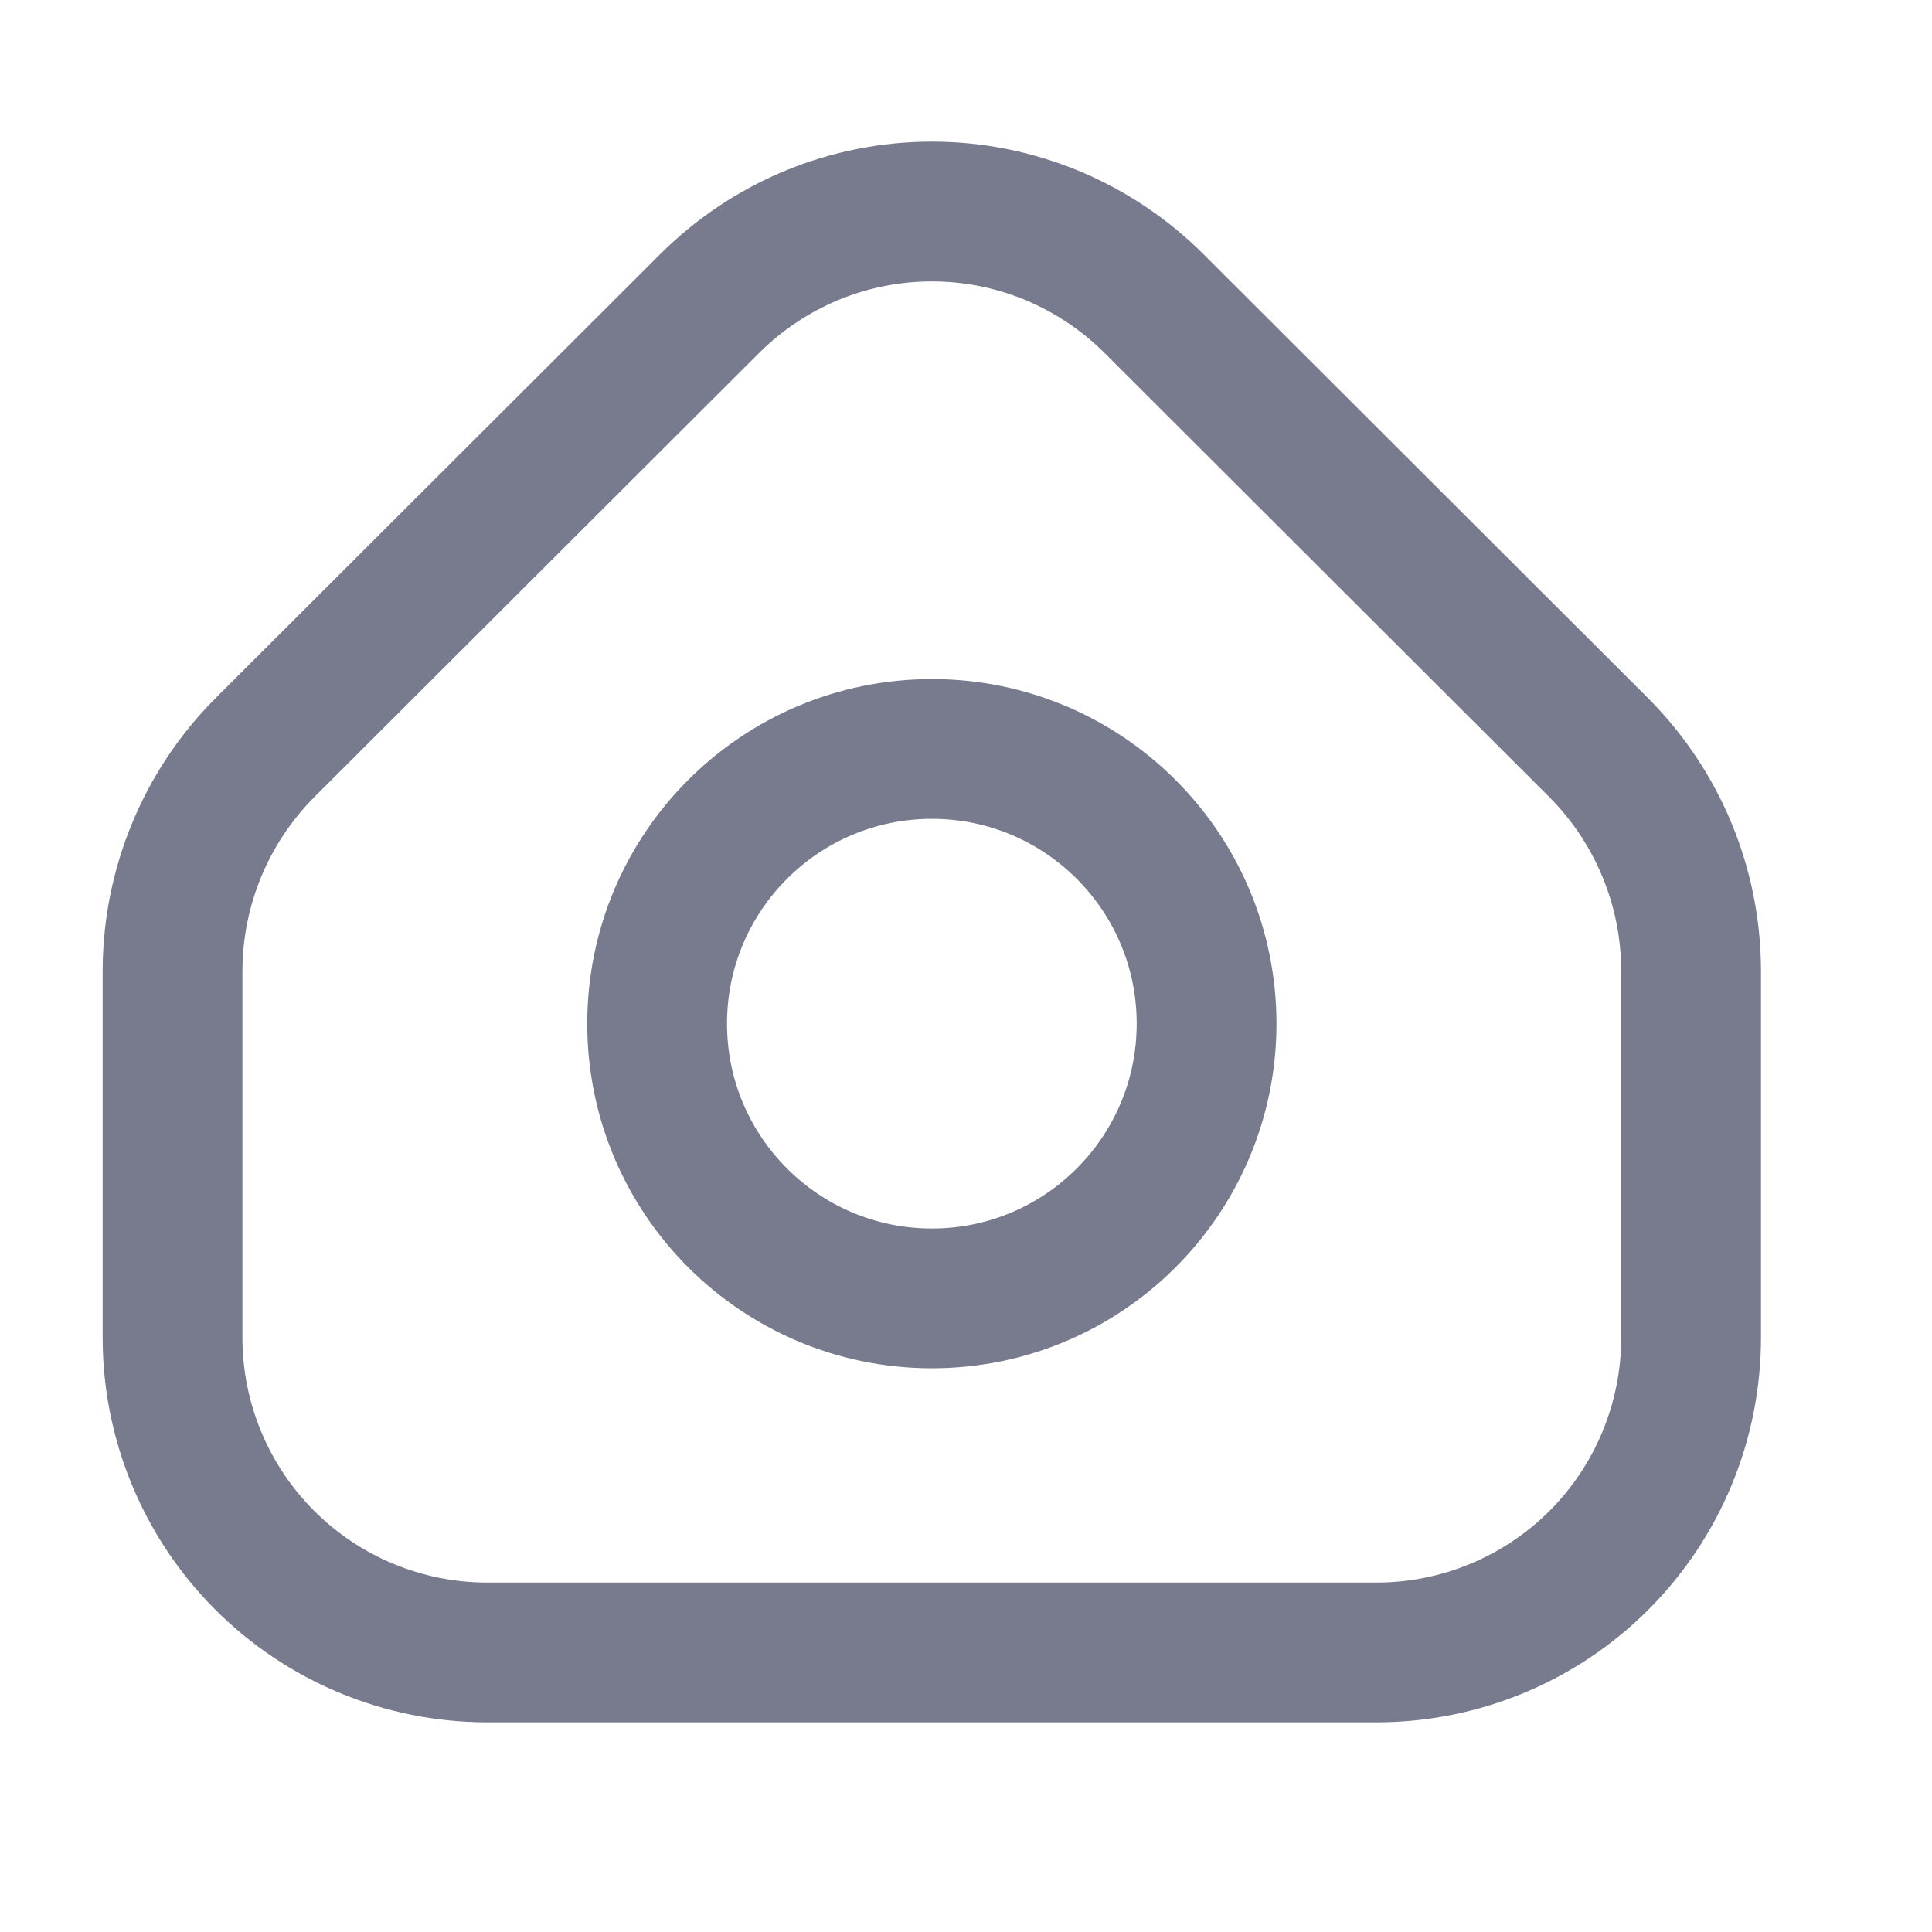 <svg width="23" height="23" viewBox="0 0 23 23" fill="none" xmlns="http://www.w3.org/2000/svg">
<path d="M11.094 15.457C12.9 15.457 14.364 13.992 14.364 12.186C14.364 10.38 12.9 8.916 11.094 8.916C9.287 8.916 7.823 10.38 7.823 12.186C7.823 13.992 9.287 15.457 11.094 15.457Z" stroke="#787A8D" stroke-width="1.664" stroke-miterlimit="10"/>
<path d="M20.132 15.925C20.132 16.917 19.739 17.869 19.038 18.572C18.337 19.274 17.386 19.67 16.393 19.672H5.793C4.801 19.67 3.85 19.274 3.149 18.572C2.448 17.869 2.054 16.917 2.054 15.925V11.553C2.057 10.562 2.449 9.611 3.147 8.907L8.447 3.615C8.795 3.268 9.207 2.992 9.661 2.803C10.115 2.615 10.602 2.518 11.093 2.518C11.585 2.518 12.071 2.615 12.525 2.803C12.979 2.992 13.392 3.268 13.739 3.615L19.039 8.907C19.737 9.611 20.13 10.562 20.132 11.553V15.925Z" stroke="#787A8D" stroke-width="1.664" stroke-miterlimit="10"/>
</svg>
